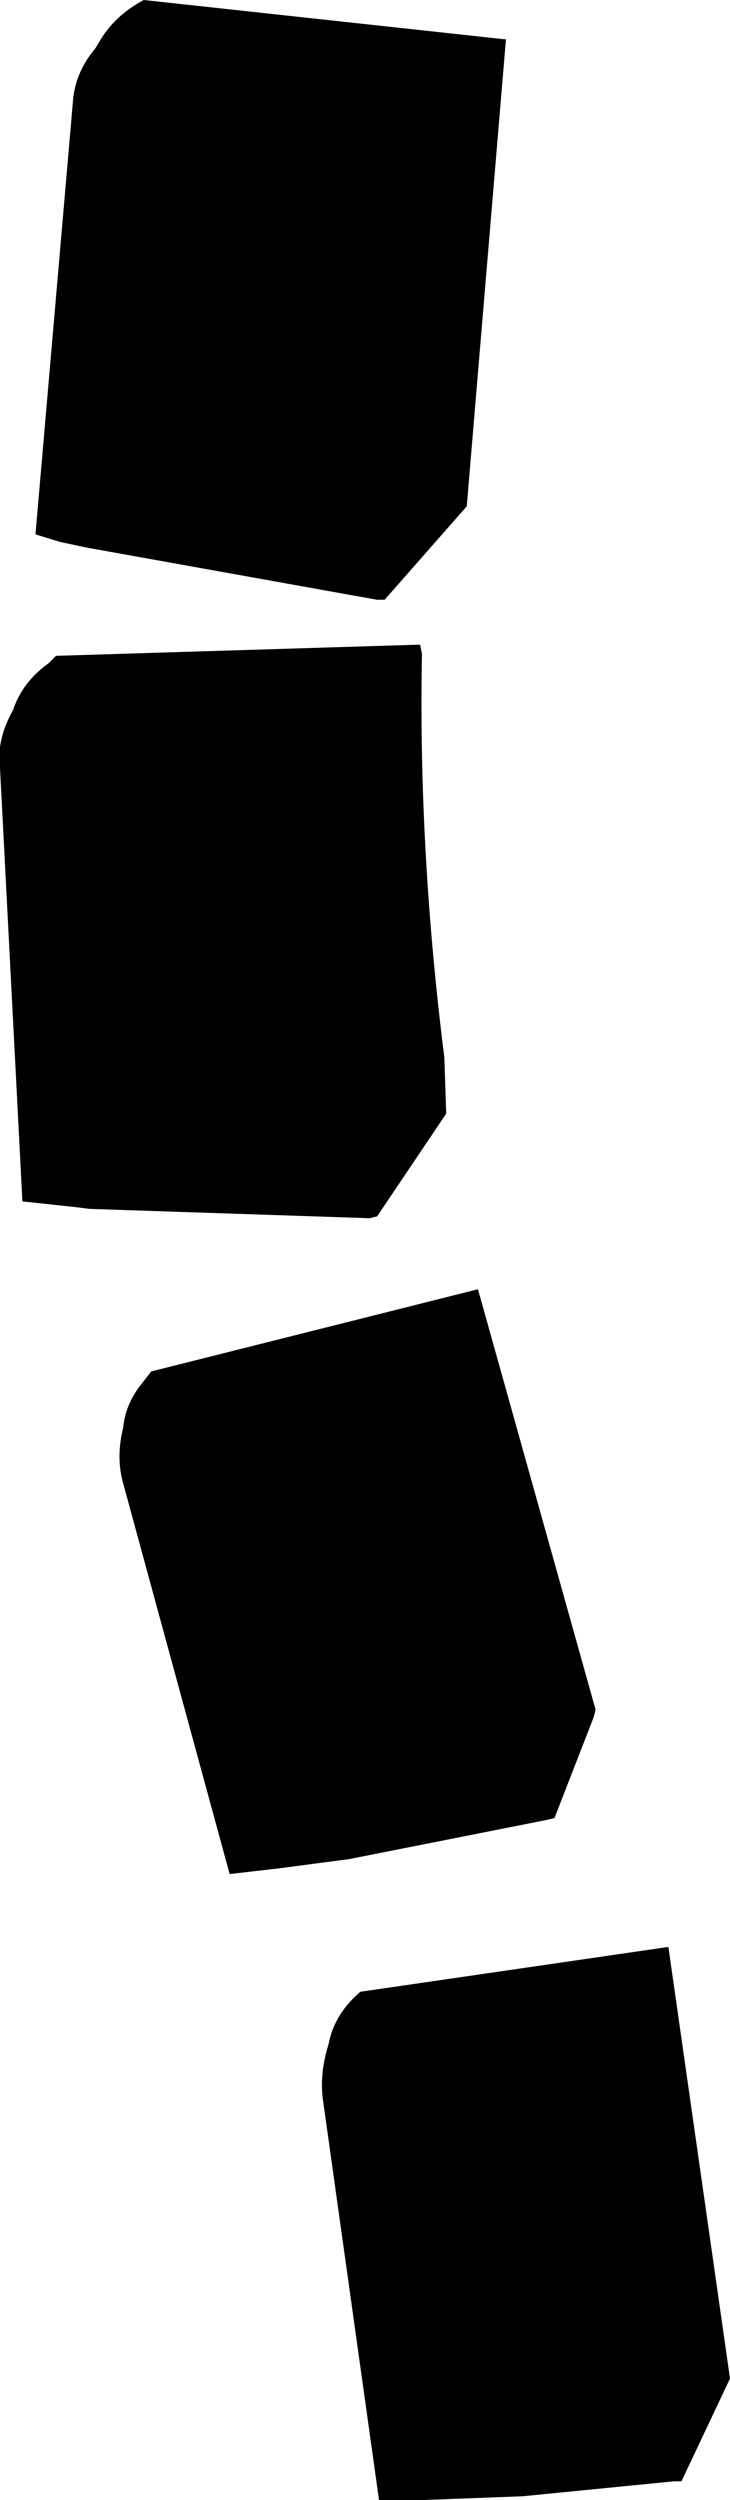 <?xml version="1.0" encoding="UTF-8" standalone="no"?>
<svg xmlns:xlink="http://www.w3.org/1999/xlink" height="66.9px" width="19.55px" xmlns="http://www.w3.org/2000/svg">
  <g transform="matrix(1.0, 0.0, 0.0, 1.0, -369.0, -235.2)">
    <path d="M371.55 236.5 L371.7 236.25 Q372.1 235.6 372.85 235.2 L382.5 236.25 382.55 236.25 381.5 248.75 379.3 251.25 379.1 251.25 371.3 249.85 370.6 249.7 369.95 249.5 370.95 237.95 Q371.0 237.15 371.55 236.5 M380.3 252.7 Q380.2 257.95 380.9 263.5 L380.95 265.0 379.1 267.75 378.9 267.8 371.4 267.55 371.0 267.5 369.6 267.35 369.0 255.75 Q368.9 255.0 369.35 254.2 369.6 253.45 370.3 252.95 L370.5 252.75 380.25 252.45 380.3 252.7 M381.8 269.7 L384.95 280.95 384.9 281.15 383.85 283.85 383.65 283.9 378.35 284.95 376.45 285.2 375.15 285.35 372.3 274.9 Q372.1 274.2 372.3 273.4 372.35 272.85 372.7 272.35 L373.05 271.9 381.8 269.7 M378.65 288.5 L386.9 287.3 388.55 298.85 387.25 301.6 387.05 301.6 383.0 302.0 380.35 302.1 379.15 302.1 377.65 291.4 Q377.55 290.7 377.8 289.9 377.95 289.1 378.65 288.5" fill="#000000" fill-rule="evenodd" stroke="none"/>
  </g>
</svg>
